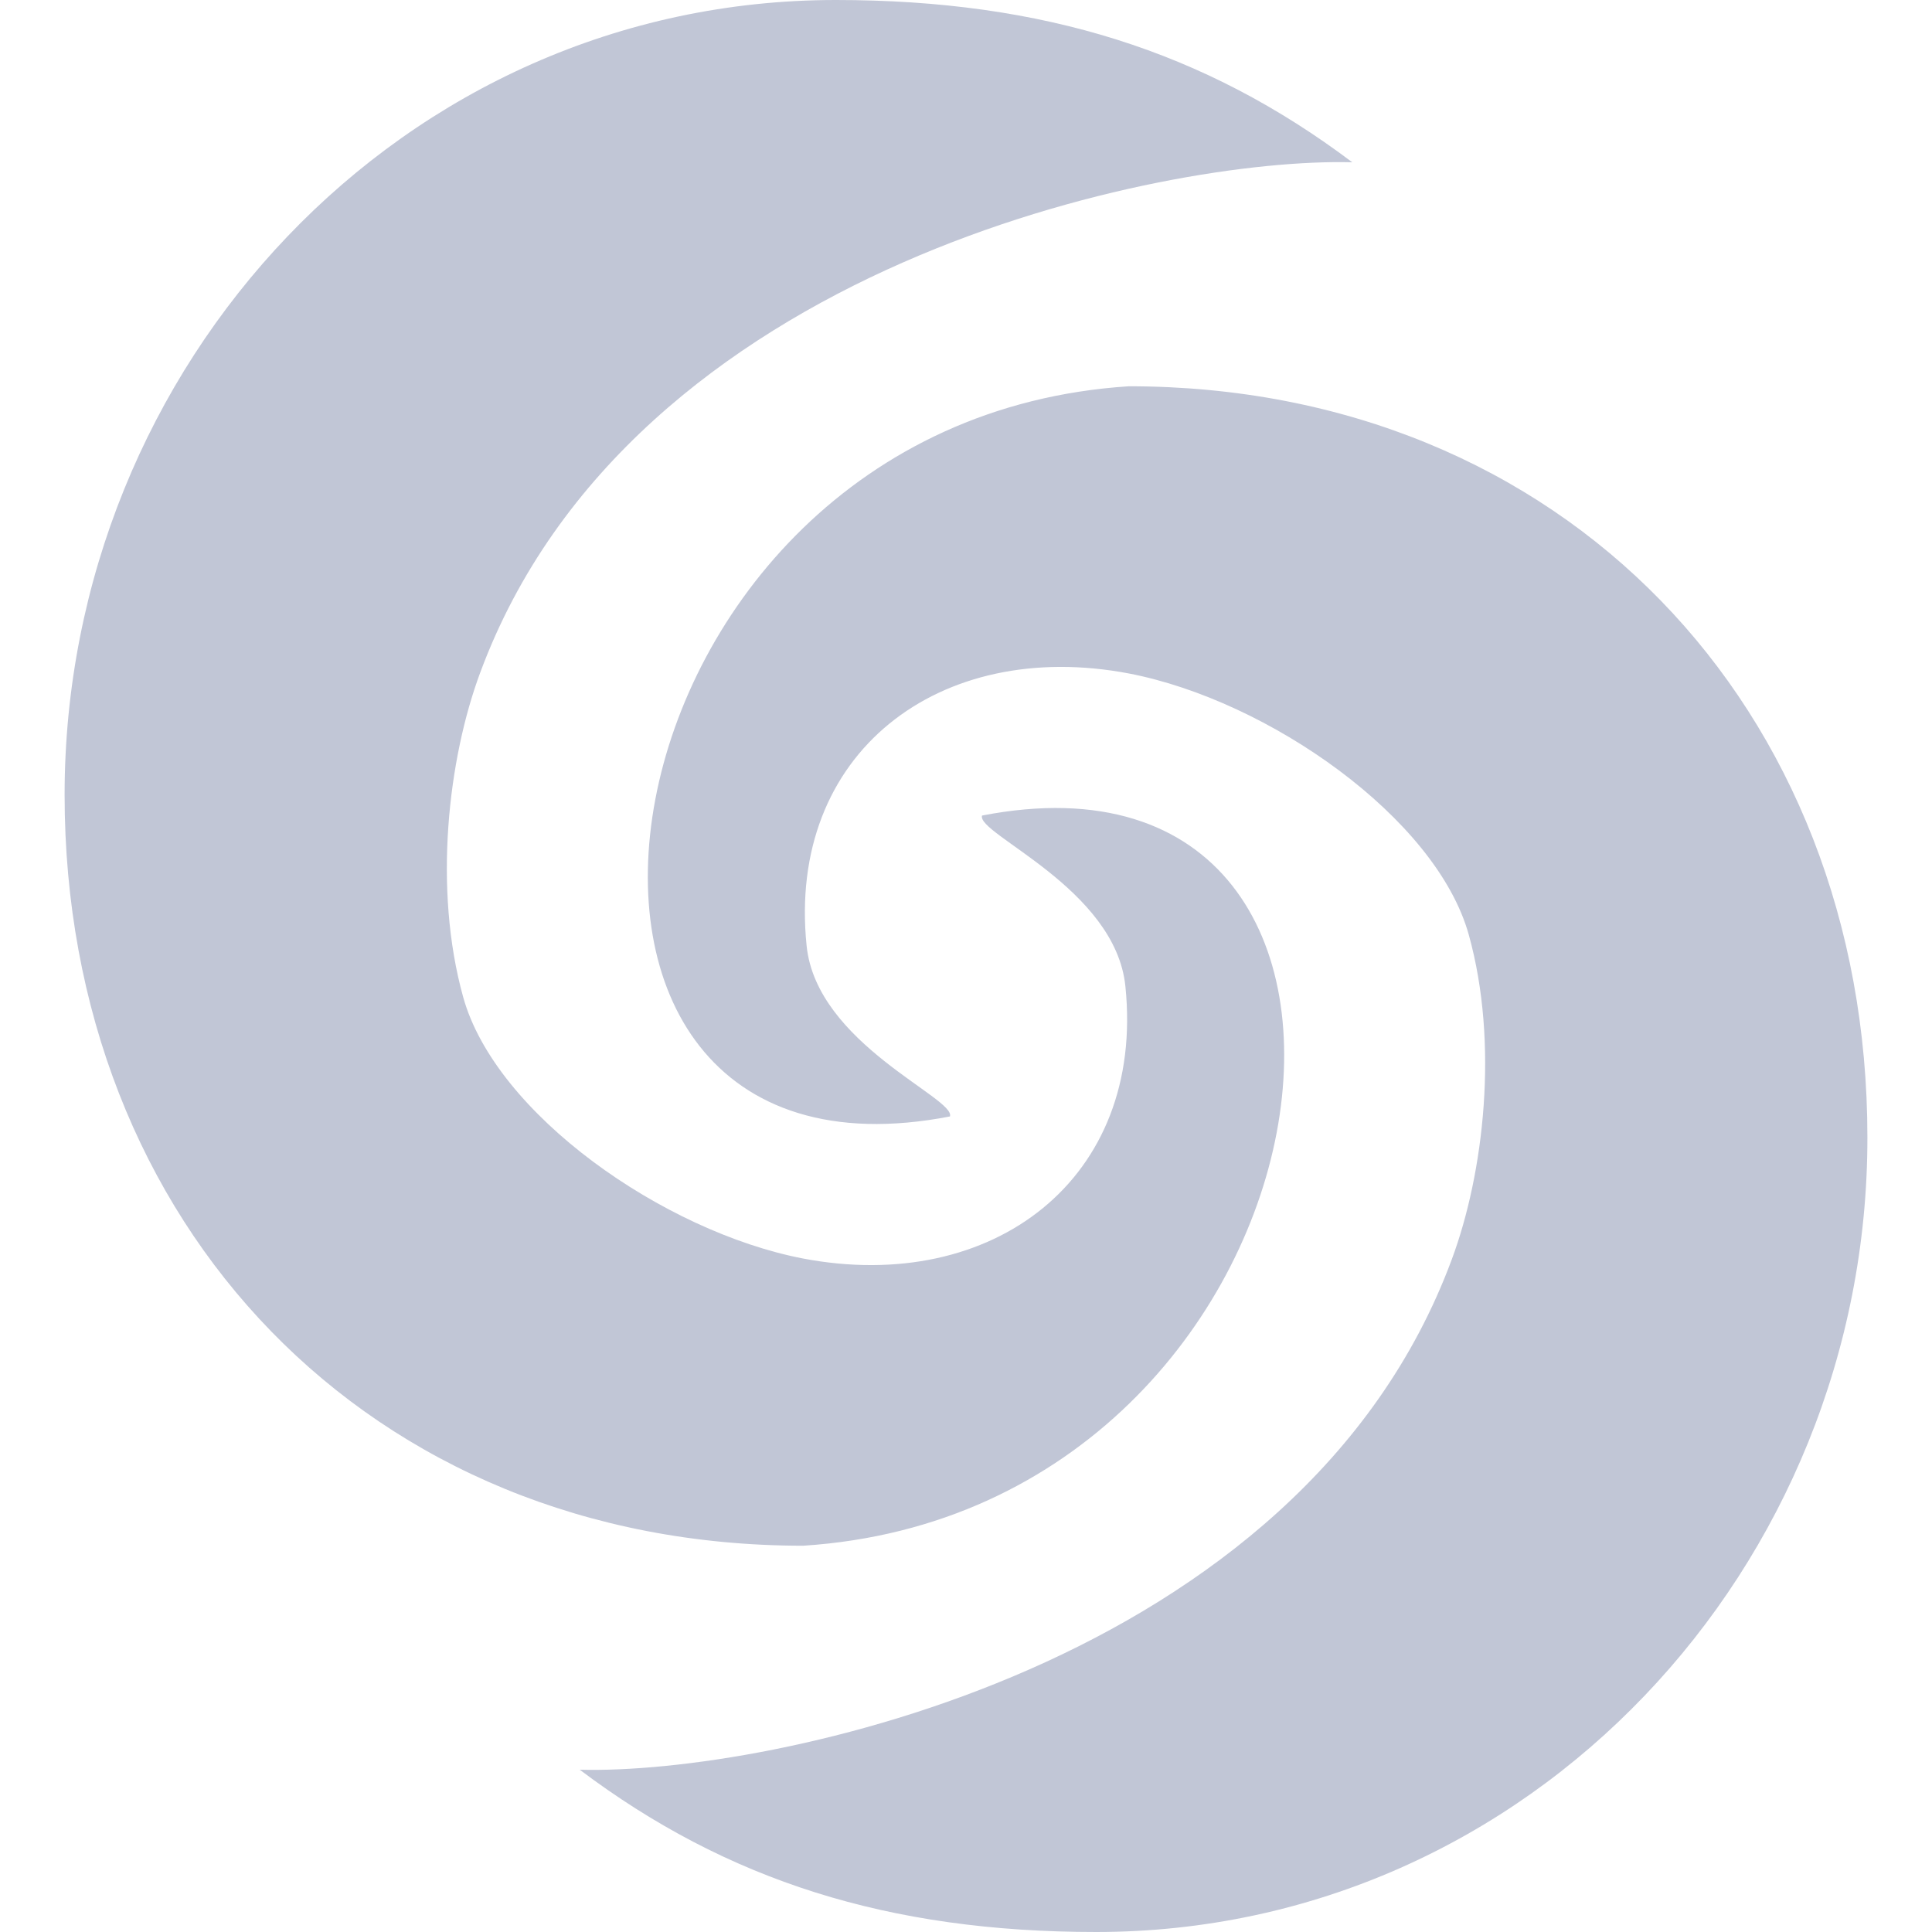 
<svg xmlns="http://www.w3.org/2000/svg" xmlns:xlink="http://www.w3.org/1999/xlink" width="16px" height="16px" viewBox="0 0 16 16" version="1.1">
<g id="surface1">
<path style=" stroke:none;fill-rule:nonzero;fill:#c1c6d6;fill-opacity:1;" d="M 6.922 0 C 3.328 0 0.535 3.027 0.535 6.582 C 0.535 10.141 3.059 12.801 6.652 12.801 C 11.184 12.508 12.082 5.988 8.133 6.754 C 8.082 6.906 9.238 7.355 9.32 8.168 C 9.484 9.762 8.223 10.723 6.648 10.422 C 5.496 10.199 4.105 9.227 3.836 8.258 C 3.586 7.359 3.711 6.285 3.977 5.57 C 5.227 2.195 9.645 1.301 11.199 1.344 C 9.98 0.426 8.641 0 6.922 0 Z M 9.348 3.199 C 4.816 3.492 3.918 10.012 7.867 9.246 C 7.918 9.094 6.762 8.645 6.68 7.832 C 6.516 6.238 7.777 5.277 9.352 5.578 C 10.504 5.801 11.895 6.773 12.164 7.742 C 12.414 8.641 12.289 9.715 12.023 10.43 C 10.773 13.805 6.355 14.699 4.801 14.656 C 6.02 15.574 7.359 16 9.078 16 C 12.672 16 15.469 12.973 15.465 9.418 C 15.465 5.859 12.941 3.199 9.348 3.199 Z M 9.348 3.199 "/>
</g>
</svg>
